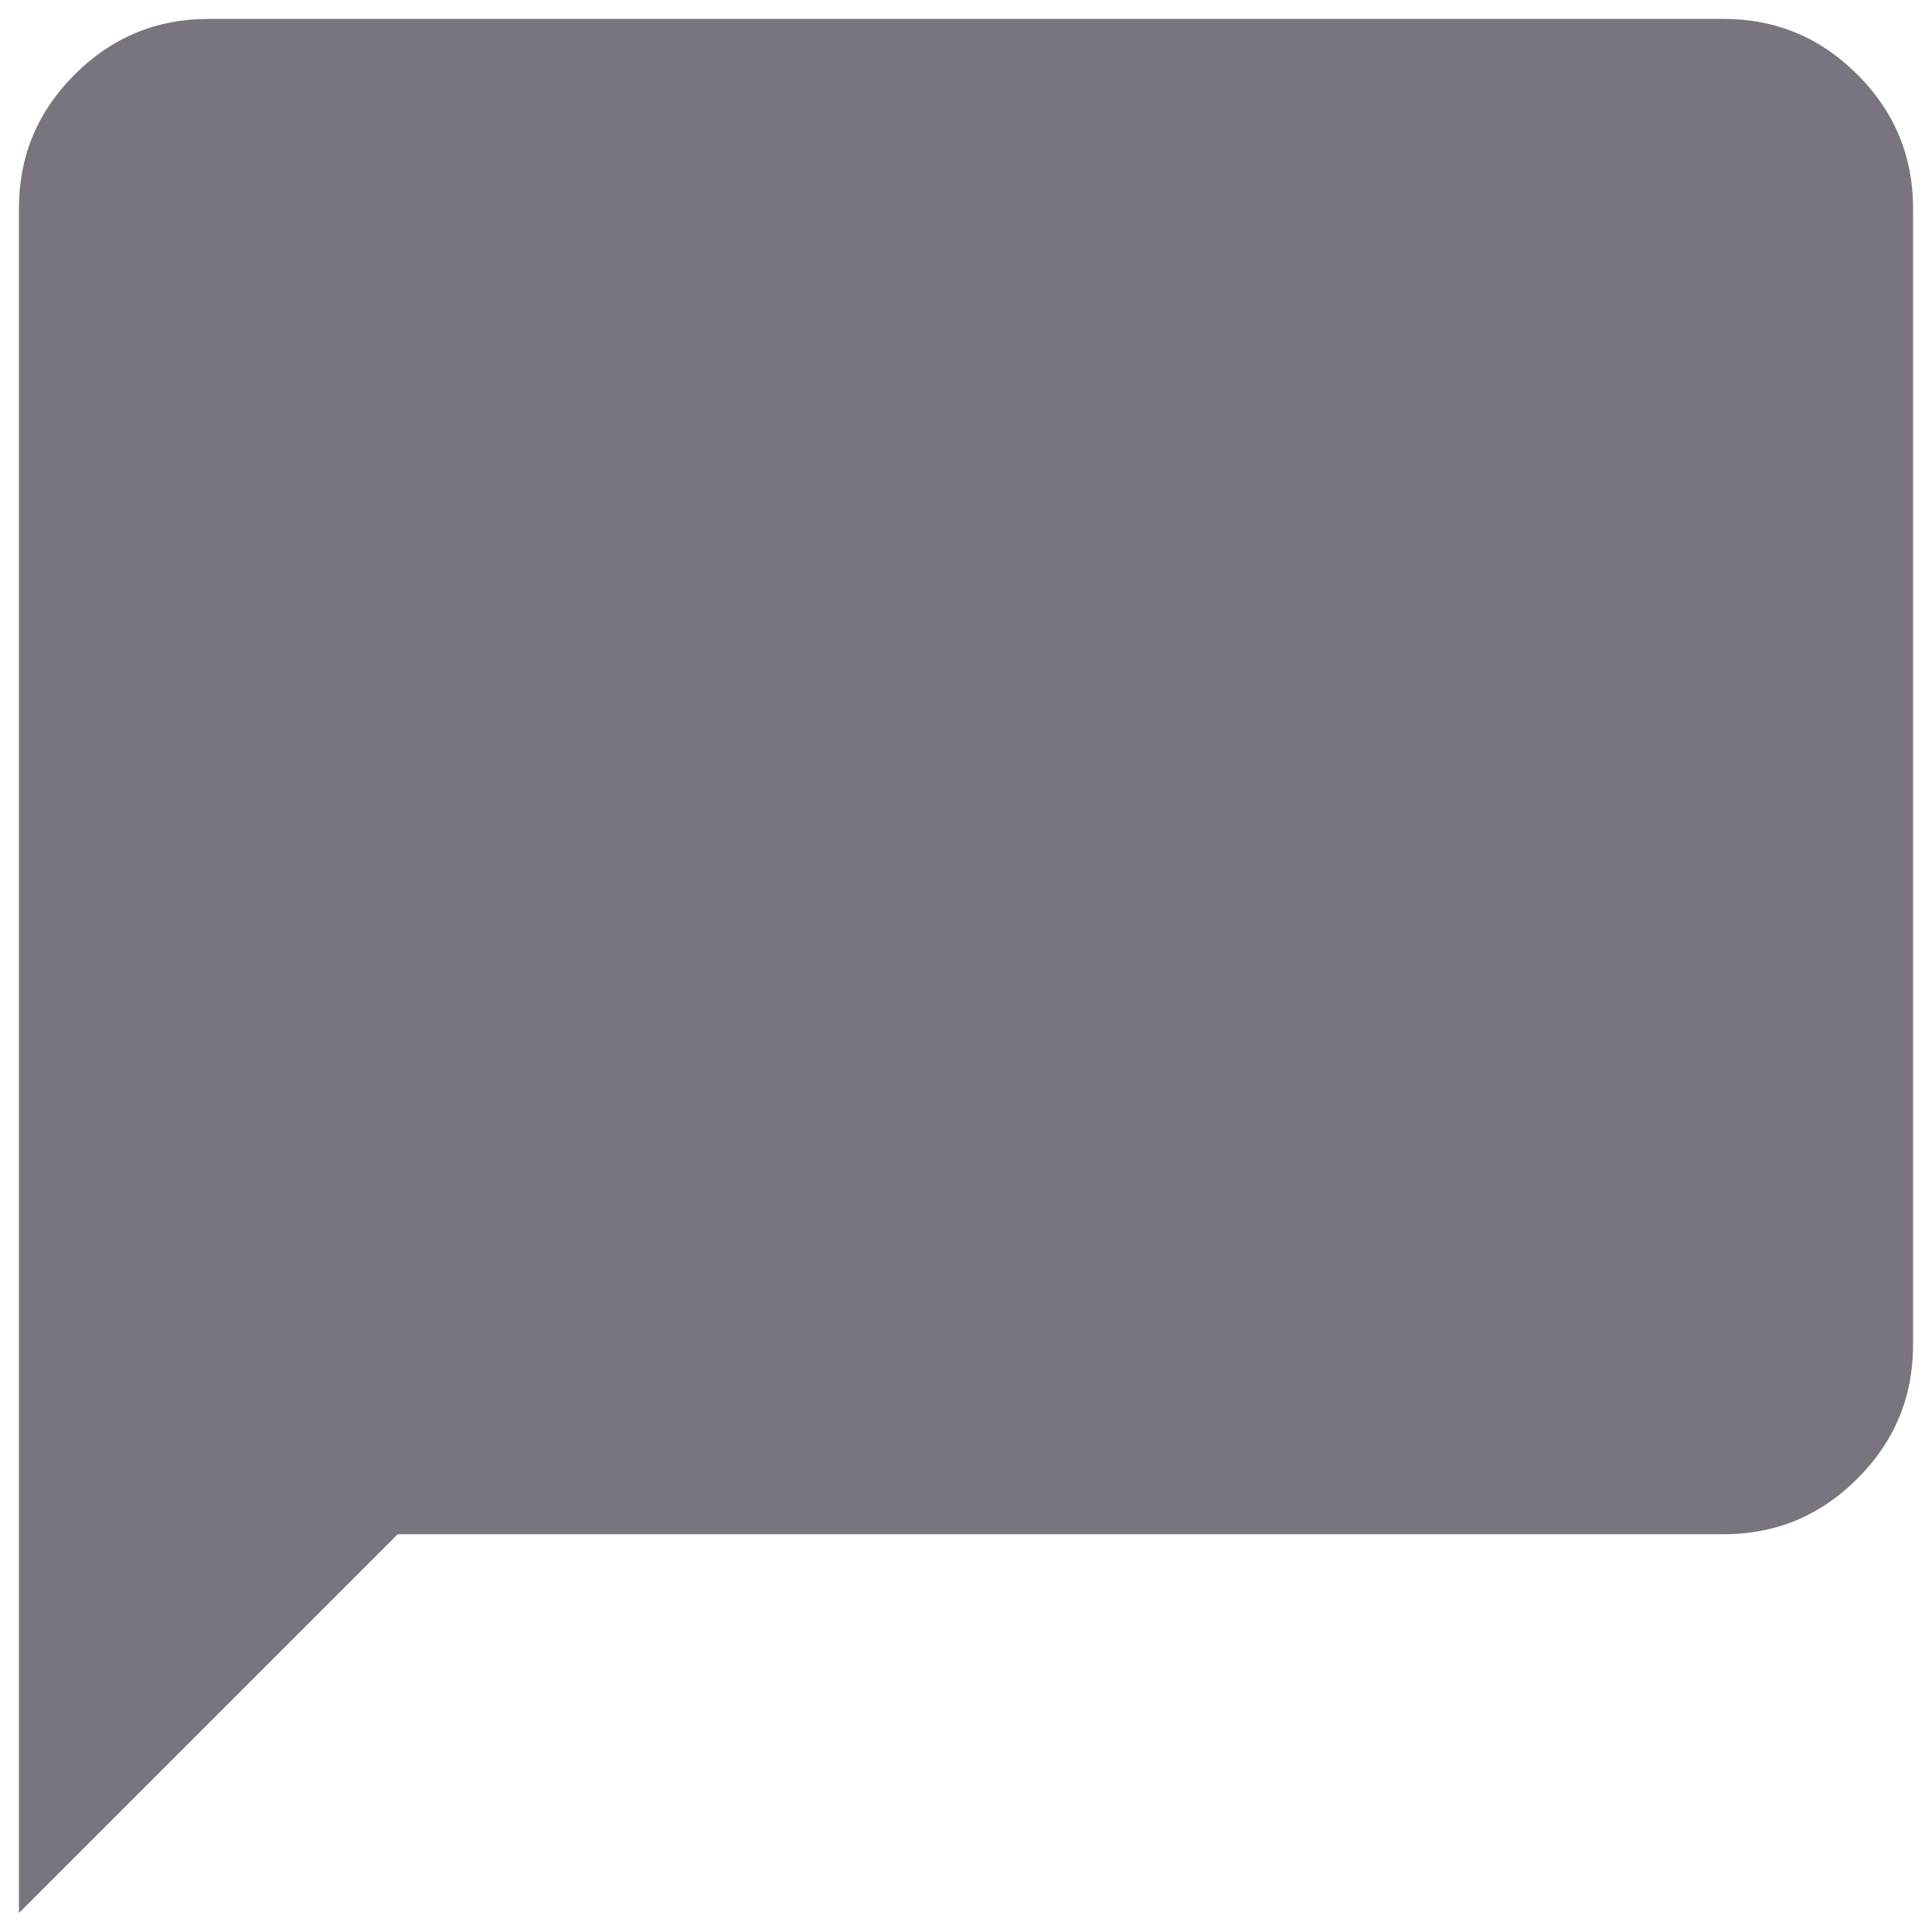 <svg width="34" height="34" viewBox="0 0 34 34" fill="none" xmlns="http://www.w3.org/2000/svg">
<path d="M0.333 33.667V3.667C0.333 2.75 0.66 1.965 1.313 1.313C1.965 0.66 2.75 0.333 3.667 0.333H30.334C31.25 0.333 32.035 0.66 32.688 1.313C33.34 1.965 33.667 2.75 33.667 3.667V23.667C33.667 24.583 33.34 25.368 32.688 26.021C32.035 26.674 31.25 27 30.334 27H7L0.333 33.667Z" fill="#79747E"/>
</svg>
